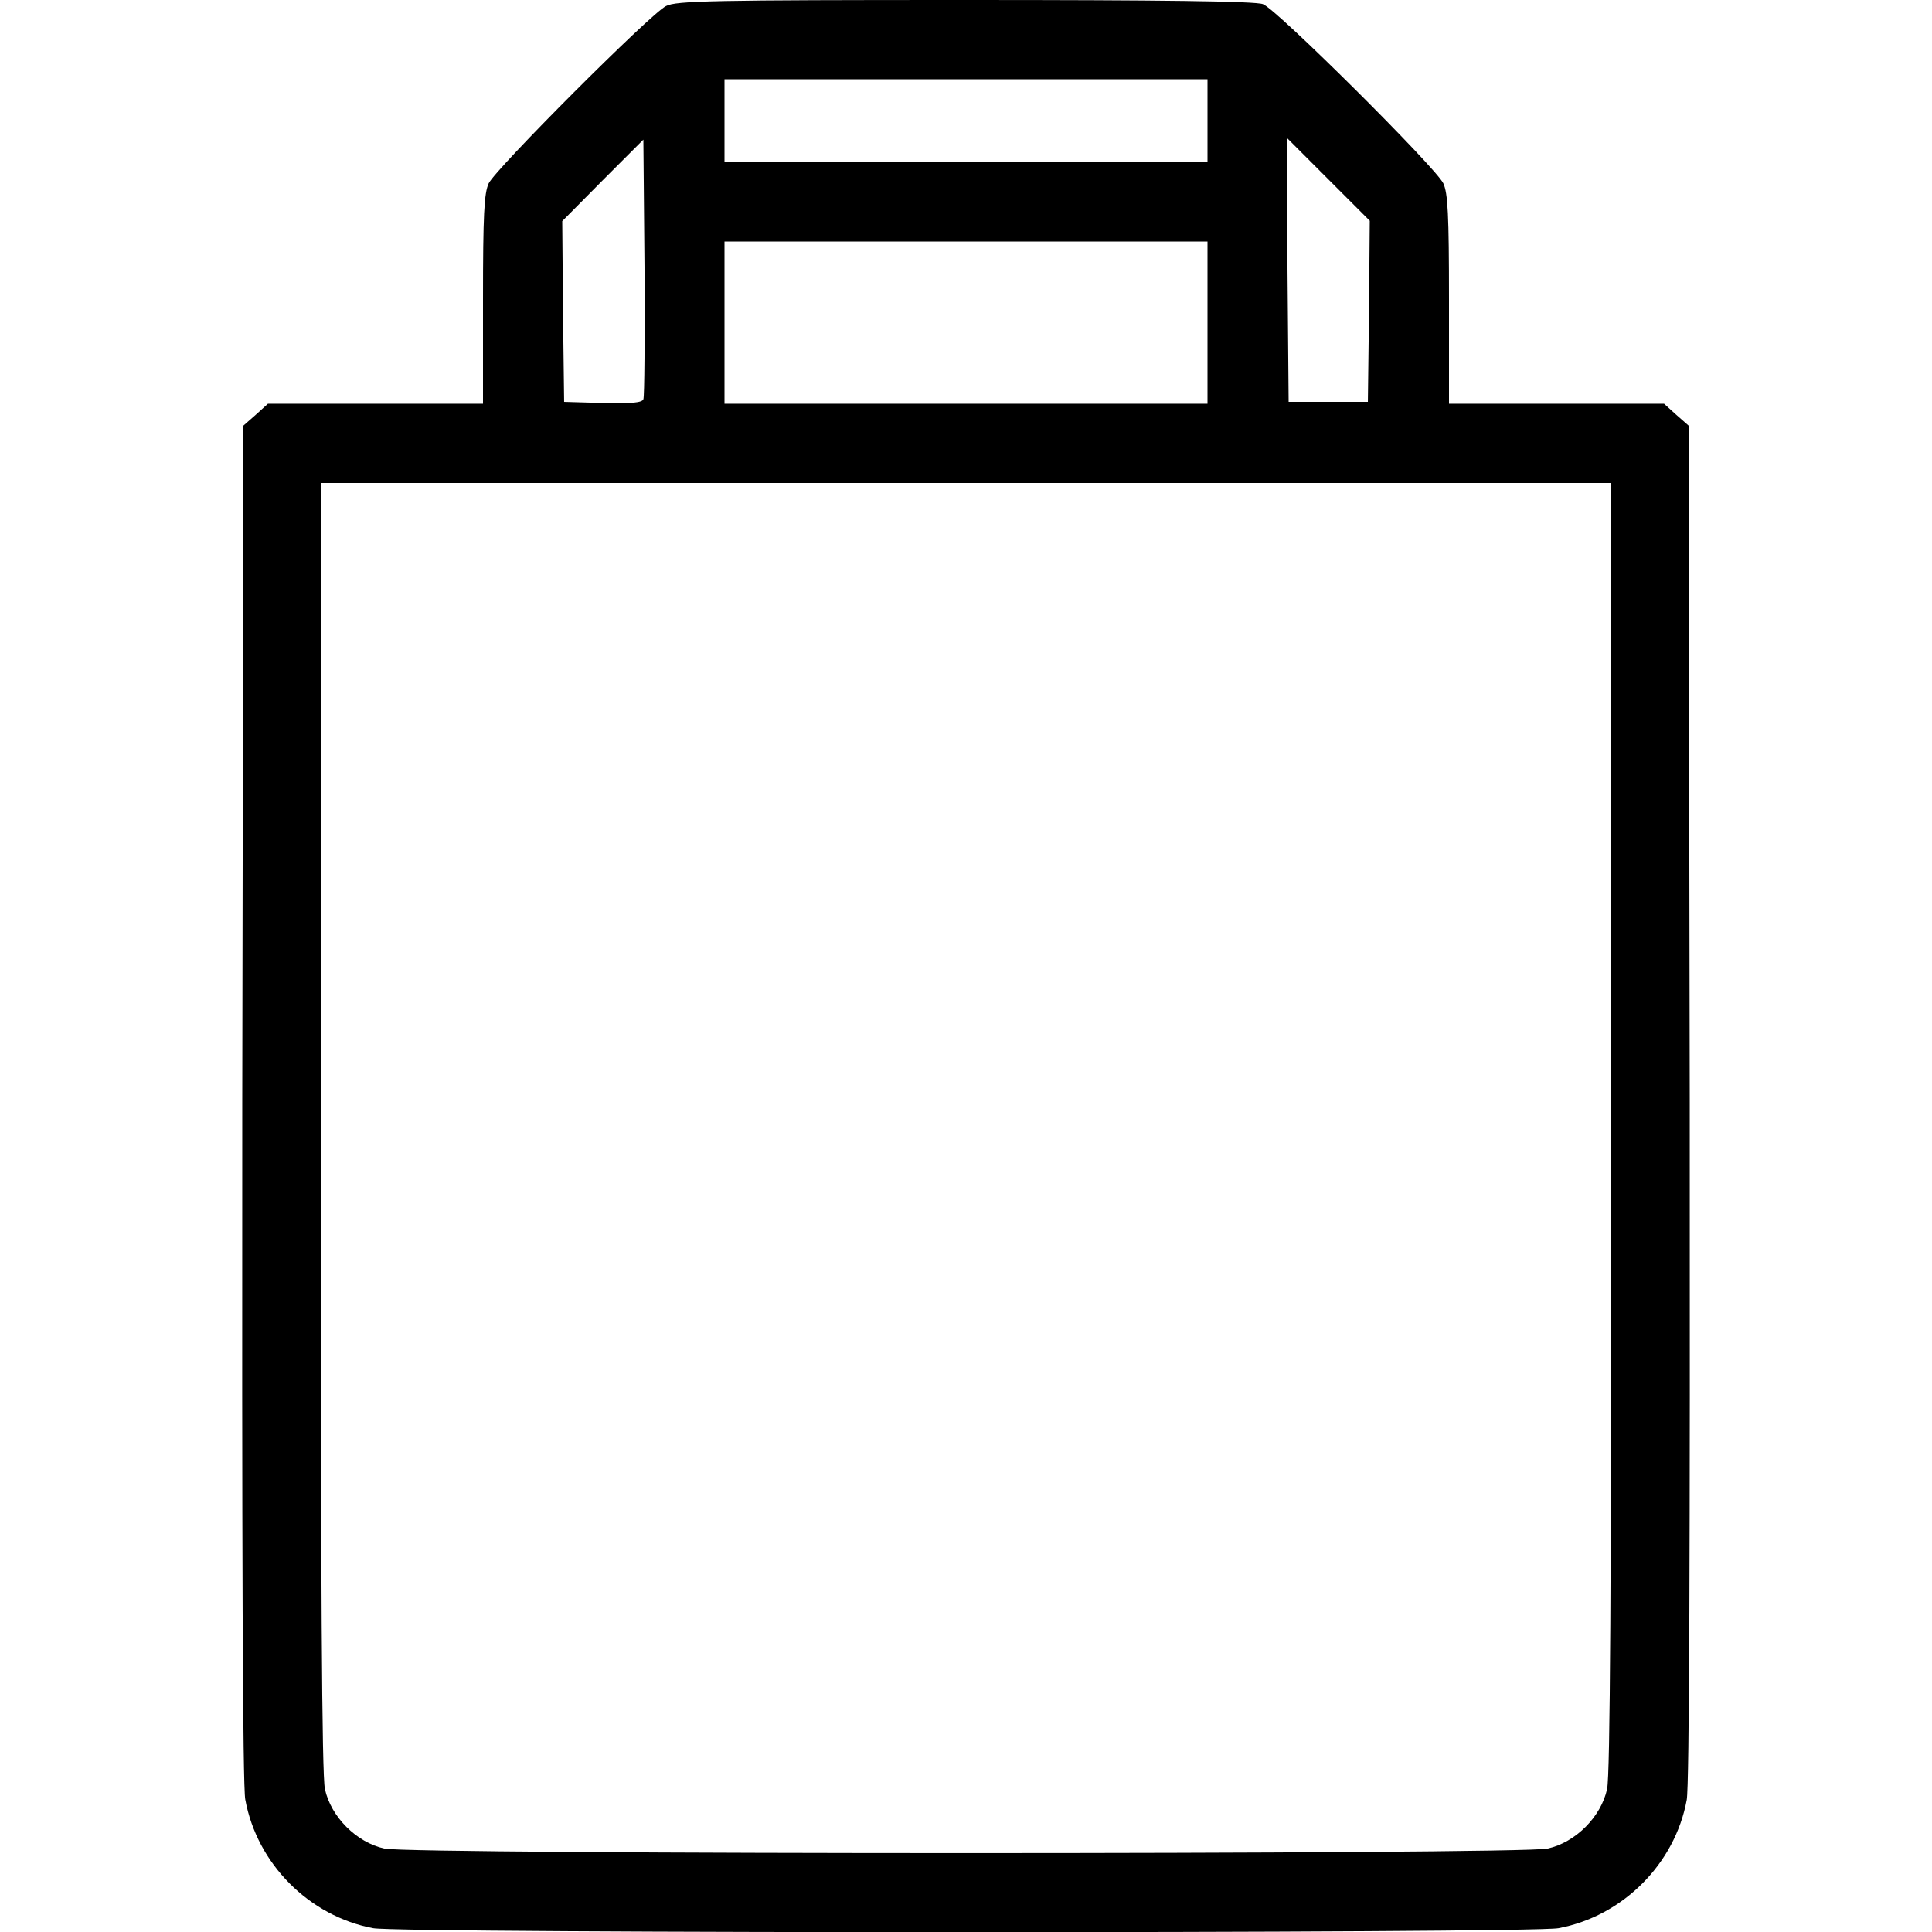 <?xml version="1.0" standalone="no"?>
<!DOCTYPE svg PUBLIC "-//W3C//DTD SVG 20010904//EN"
 "http://www.w3.org/TR/2001/REC-SVG-20010904/DTD/svg10.dtd">
<svg version="1.0" xmlns="http://www.w3.org/2000/svg"
 width="512pt" height="512pt" viewBox="0 0 512 512"
 preserveAspectRatio="xMidYMid meet">

<g transform="translate(0,512) scale(0.1,-0.1)"
fill="#000000" stroke="none">
<path d="M1765 5104 c-42 -21 -452 -432 -470 -470 -12 -26 -15 -83 -15 -308
l0 -276 -285 0 -285 0 -32 -29 -33 -29 -3 -1793 c-1 -1165 1 -1813 8 -1848 31
-170 169 -309 339 -341 74 -14 3069 -14 3141 0 171 32 309 171 340 340 7 36 9
675 8 1849 l-3 1793 -33 29 -32 29 -285 0 -285 0 0 276 c0 226 -3 282 -15 308
-20 42 -442 462 -478 475 -19 8 -276 11 -790 11 -666 0 -766 -2 -792 -16z
m1435 -304 l0 -110 -640 0 -640 0 0 110 0 110 640 0 640 0 0 -110z m-1495
-738 c-3 -9 -31 -12 -107 -10 l-103 3 -3 240 -2 239 107 108 108 108 3 -337
c1 -186 0 -344 -3 -351z m1923 233 l-3 -240 -105 0 -105 0 -3 350 -2 350 110
-110 110 -110 -2 -240z m-428 -30 l0 -215 -640 0 -640 0 0 215 0 215 640 0
640 0 0 -215z m1070 -2130 c0 -1218 -3 -1719 -11 -1756 -16 -74 -84 -142 -158
-158 -74 -16 -3008 -16 -3082 0 -74 16 -142 84 -158 158 -8 37 -11 538 -11
1756 l0 1705 1710 0 1710 0 0 -1705z"/>
</g>
</svg>
